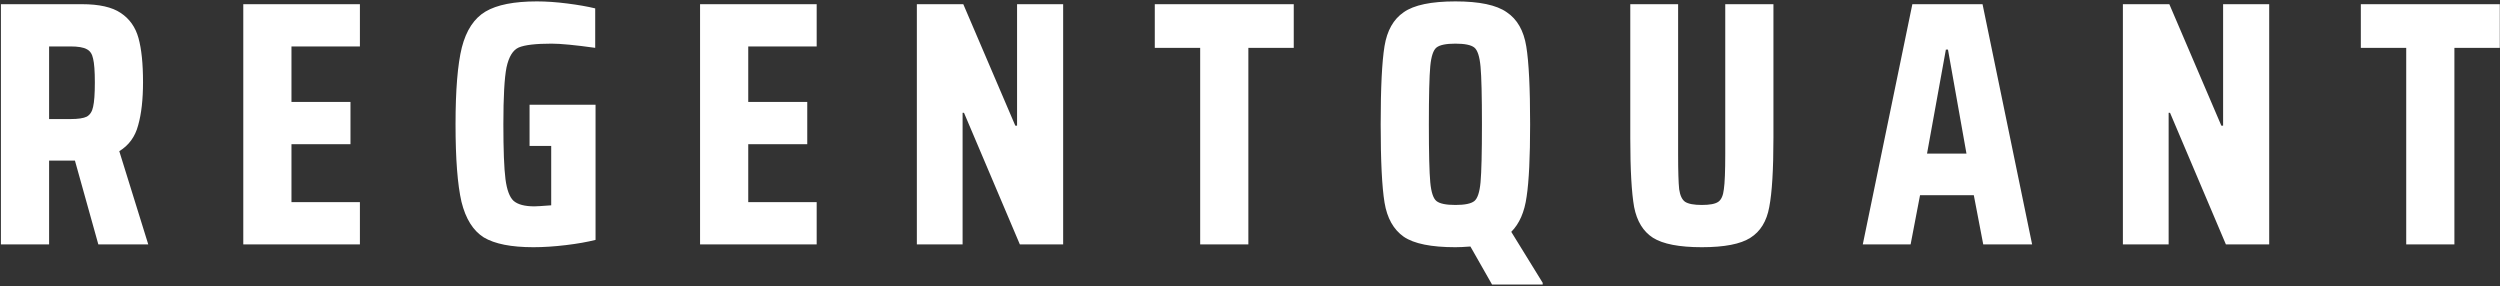 <svg width="716" height="82" viewBox="0 0 716 82" fill="none" xmlns="http://www.w3.org/2000/svg">
<rect x="0" y="0" width="716" height="82" fill="#333333" stroke="none"/>
<path d="M28.163 70L21.462 46H14.062V70H0.263V1.2H23.462C28.396 1.2 32.096 2.033 34.562 3.7C37.096 5.367 38.796 7.767 39.663 10.9C40.529 14.033 40.962 18.233 40.962 23.5C40.962 28.5 40.496 32.633 39.562 35.9C38.696 39.167 36.896 41.633 34.163 43.3L42.462 70H28.163ZM20.163 34.1C22.363 34.1 23.929 33.867 24.863 33.4C25.796 32.867 26.396 31.933 26.663 30.6C26.996 29.2 27.163 26.867 27.163 23.6C27.163 20.4 26.996 18.133 26.663 16.8C26.396 15.467 25.796 14.567 24.863 14.1C23.929 13.567 22.363 13.3 20.163 13.3H14.062V34.1H20.163ZM69.677 70V1.2H103.077V13.3H83.477V29.2H100.377V41.3H83.477V57.9H103.077V70H69.677ZM151.666 41.8V30H170.566V68.7C168.233 69.3 165.4 69.8 162.066 70.2C158.733 70.6 155.633 70.8 152.766 70.8C146.433 70.8 141.7 69.867 138.566 68C135.5 66.067 133.366 62.667 132.166 57.8C131.033 52.867 130.466 45.467 130.466 35.6C130.466 25.8 131.066 18.467 132.266 13.6C133.533 8.667 135.8 5.233 139.066 3.3C142.333 1.367 147.233 0.4 153.766 0.4C156.433 0.4 159.333 0.6 162.466 1C165.6 1.4 168.266 1.867 170.466 2.4V13.7C164.733 12.9 160.566 12.5 157.966 12.5C153.433 12.5 150.3 12.867 148.566 13.6C146.9 14.333 145.733 16.233 145.066 19.3C144.466 22.3 144.166 27.733 144.166 35.6C144.166 42.933 144.366 48.167 144.766 51.3C145.166 54.367 145.933 56.433 147.066 57.5C148.266 58.567 150.266 59.1 153.066 59.1C153.666 59.1 155.266 59 157.866 58.8V41.8H151.666ZM200.497 70V1.2H233.897V13.3H214.297V29.2H231.197V41.3H214.297V57.9H233.897V70H200.497ZM292.087 70L276.087 32.3H275.687V70H262.587V1.2H275.887L290.787 36H291.287V1.2H304.487V70H292.087ZM343.73 70V13.7H330.73V1.2H370.53V13.7H357.53V70H343.73ZM421.127 70.6C419.394 70.733 417.961 70.8 416.827 70.8C409.894 70.8 404.961 69.8 402.027 67.8C399.094 65.733 397.261 62.467 396.527 58C395.794 53.533 395.427 46.067 395.427 35.6C395.427 25.133 395.794 17.667 396.527 13.2C397.261 8.733 399.094 5.5 402.027 3.5C404.961 1.433 409.894 0.4 416.827 0.4C423.694 0.4 428.594 1.433 431.527 3.5C434.527 5.5 436.394 8.767 437.127 13.3C437.861 17.767 438.227 25.2 438.227 35.6C438.227 45 437.894 51.9 437.227 56.3C436.627 60.7 435.161 64.067 432.827 66.4L441.827 81V81.5H427.327L421.127 70.6ZM416.827 58.7C419.494 58.7 421.294 58.333 422.227 57.6C423.161 56.867 423.761 55.067 424.027 52.2C424.294 49.267 424.427 43.733 424.427 35.6C424.427 27.467 424.294 21.967 424.027 19.1C423.761 16.167 423.161 14.333 422.227 13.6C421.294 12.867 419.494 12.5 416.827 12.5C414.161 12.5 412.361 12.867 411.427 13.6C410.494 14.333 409.894 16.133 409.627 19C409.361 21.867 409.227 27.4 409.227 35.6C409.227 43.8 409.361 49.333 409.627 52.2C409.894 55.067 410.494 56.867 411.427 57.6C412.361 58.333 414.161 58.7 416.827 58.7ZM507.913 1.2V39.5C507.913 48.567 507.513 55.167 506.713 59.3C505.98 63.367 504.18 66.3 501.313 68.1C498.513 69.9 493.88 70.8 487.413 70.8C480.947 70.8 476.28 69.9 473.413 68.1C470.613 66.3 468.813 63.367 468.013 59.3C467.28 55.167 466.913 48.567 466.913 39.5V1.2H480.613V44.1C480.613 48.967 480.713 52.333 480.913 54.2C481.18 56 481.747 57.2 482.613 57.8C483.547 58.4 485.147 58.7 487.413 58.7C489.68 58.7 491.247 58.4 492.113 57.8C492.98 57.2 493.513 56 493.713 54.2C493.98 52.4 494.113 49.033 494.113 44.1V1.2H507.913ZM567.999 70L565.299 55.9H549.899L547.199 70H533.499L547.699 1.2H567.799L581.999 70H567.999ZM557.899 14.2H557.299L551.899 44H563.199L557.899 14.2ZM637.497 70L621.497 32.3H621.097V70H607.997V1.2H621.297L636.197 36H636.697V1.2H649.897V70H637.497ZM689.141 70V13.7H676.141V1.2H715.941V13.7H702.941V70H689.141Z" fill="white"/>
</svg>

